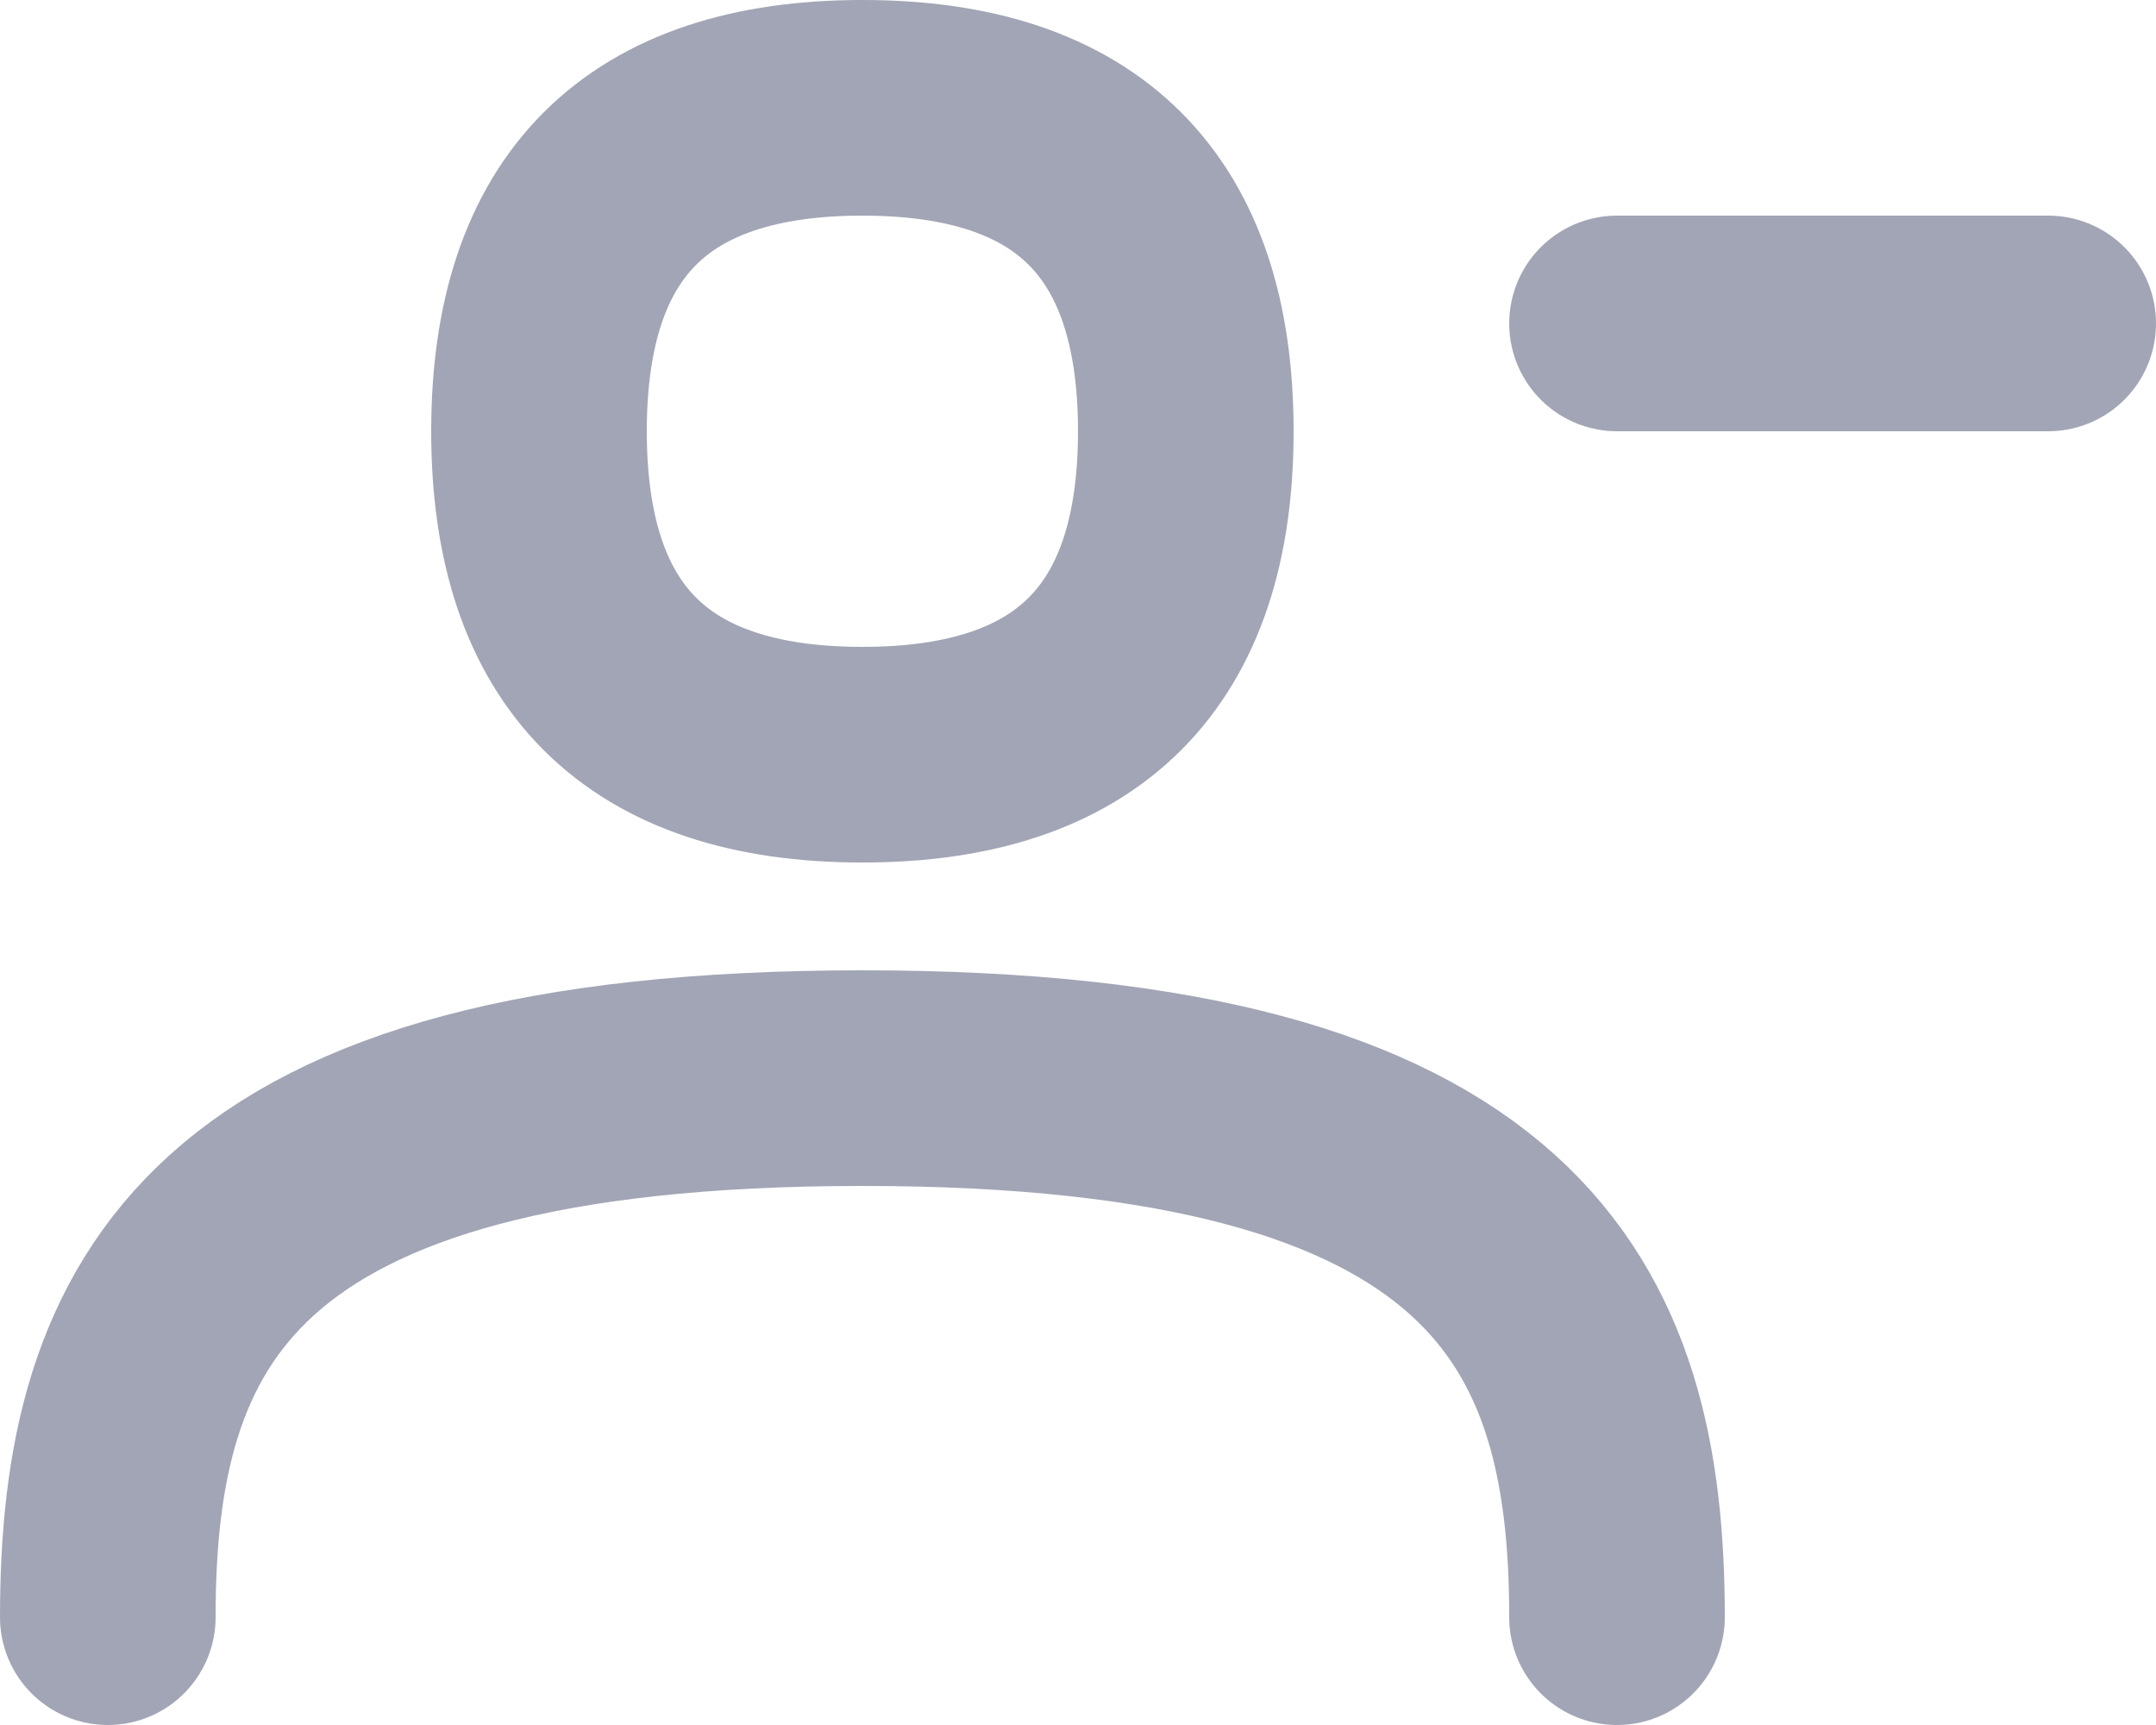 <?xml version="1.0" encoding="UTF-8"?>
<svg width="20px" height="16px" viewBox="0 0 20 16" version="1.1" xmlns="http://www.w3.org/2000/svg" xmlns:xlink="http://www.w3.org/1999/xlink">
    <!-- Generator: Sketch 55.2 (78181) - https://sketchapp.com -->
    <title>User menus</title>
    <desc>Created with Sketch.</desc>
    <g id="Icons" stroke="none" stroke-width="1" fill="none" fill-rule="evenodd">
        <g id="Faticons" transform="translate(-124, -701)">
            <g id="Icons-/-User-menus" transform="translate(122, 697)">
                <rect id="Rectangle" fill="#000000" fill-rule="evenodd" opacity="0" x="0" y="0" width="24" height="24"></rect>
                <path d="M10,11 C8,11 7,10 7,8 C7,6 8,5 10,5 C12,5 13,6 13,8 C13,10 12,11 10,11 Z" id="Stroke-1" stroke="#A2A5B5" stroke-width="2" stroke-linecap="round" stroke-linejoin="round"></path>
                <path d="M3,19 C3,16.2 4,14 10,14 C16,14 17,16.2 17,19" id="Stroke-3" stroke="#A2A5B5" stroke-width="2" stroke-linecap="round" stroke-linejoin="round"></path>
                <path d="M17,7 L21,7" id="Stroke-5" stroke="#A2A5B5" stroke-width="2" stroke-linecap="round" stroke-linejoin="round"></path>
            </g>
        </g>
    </g>
</svg>